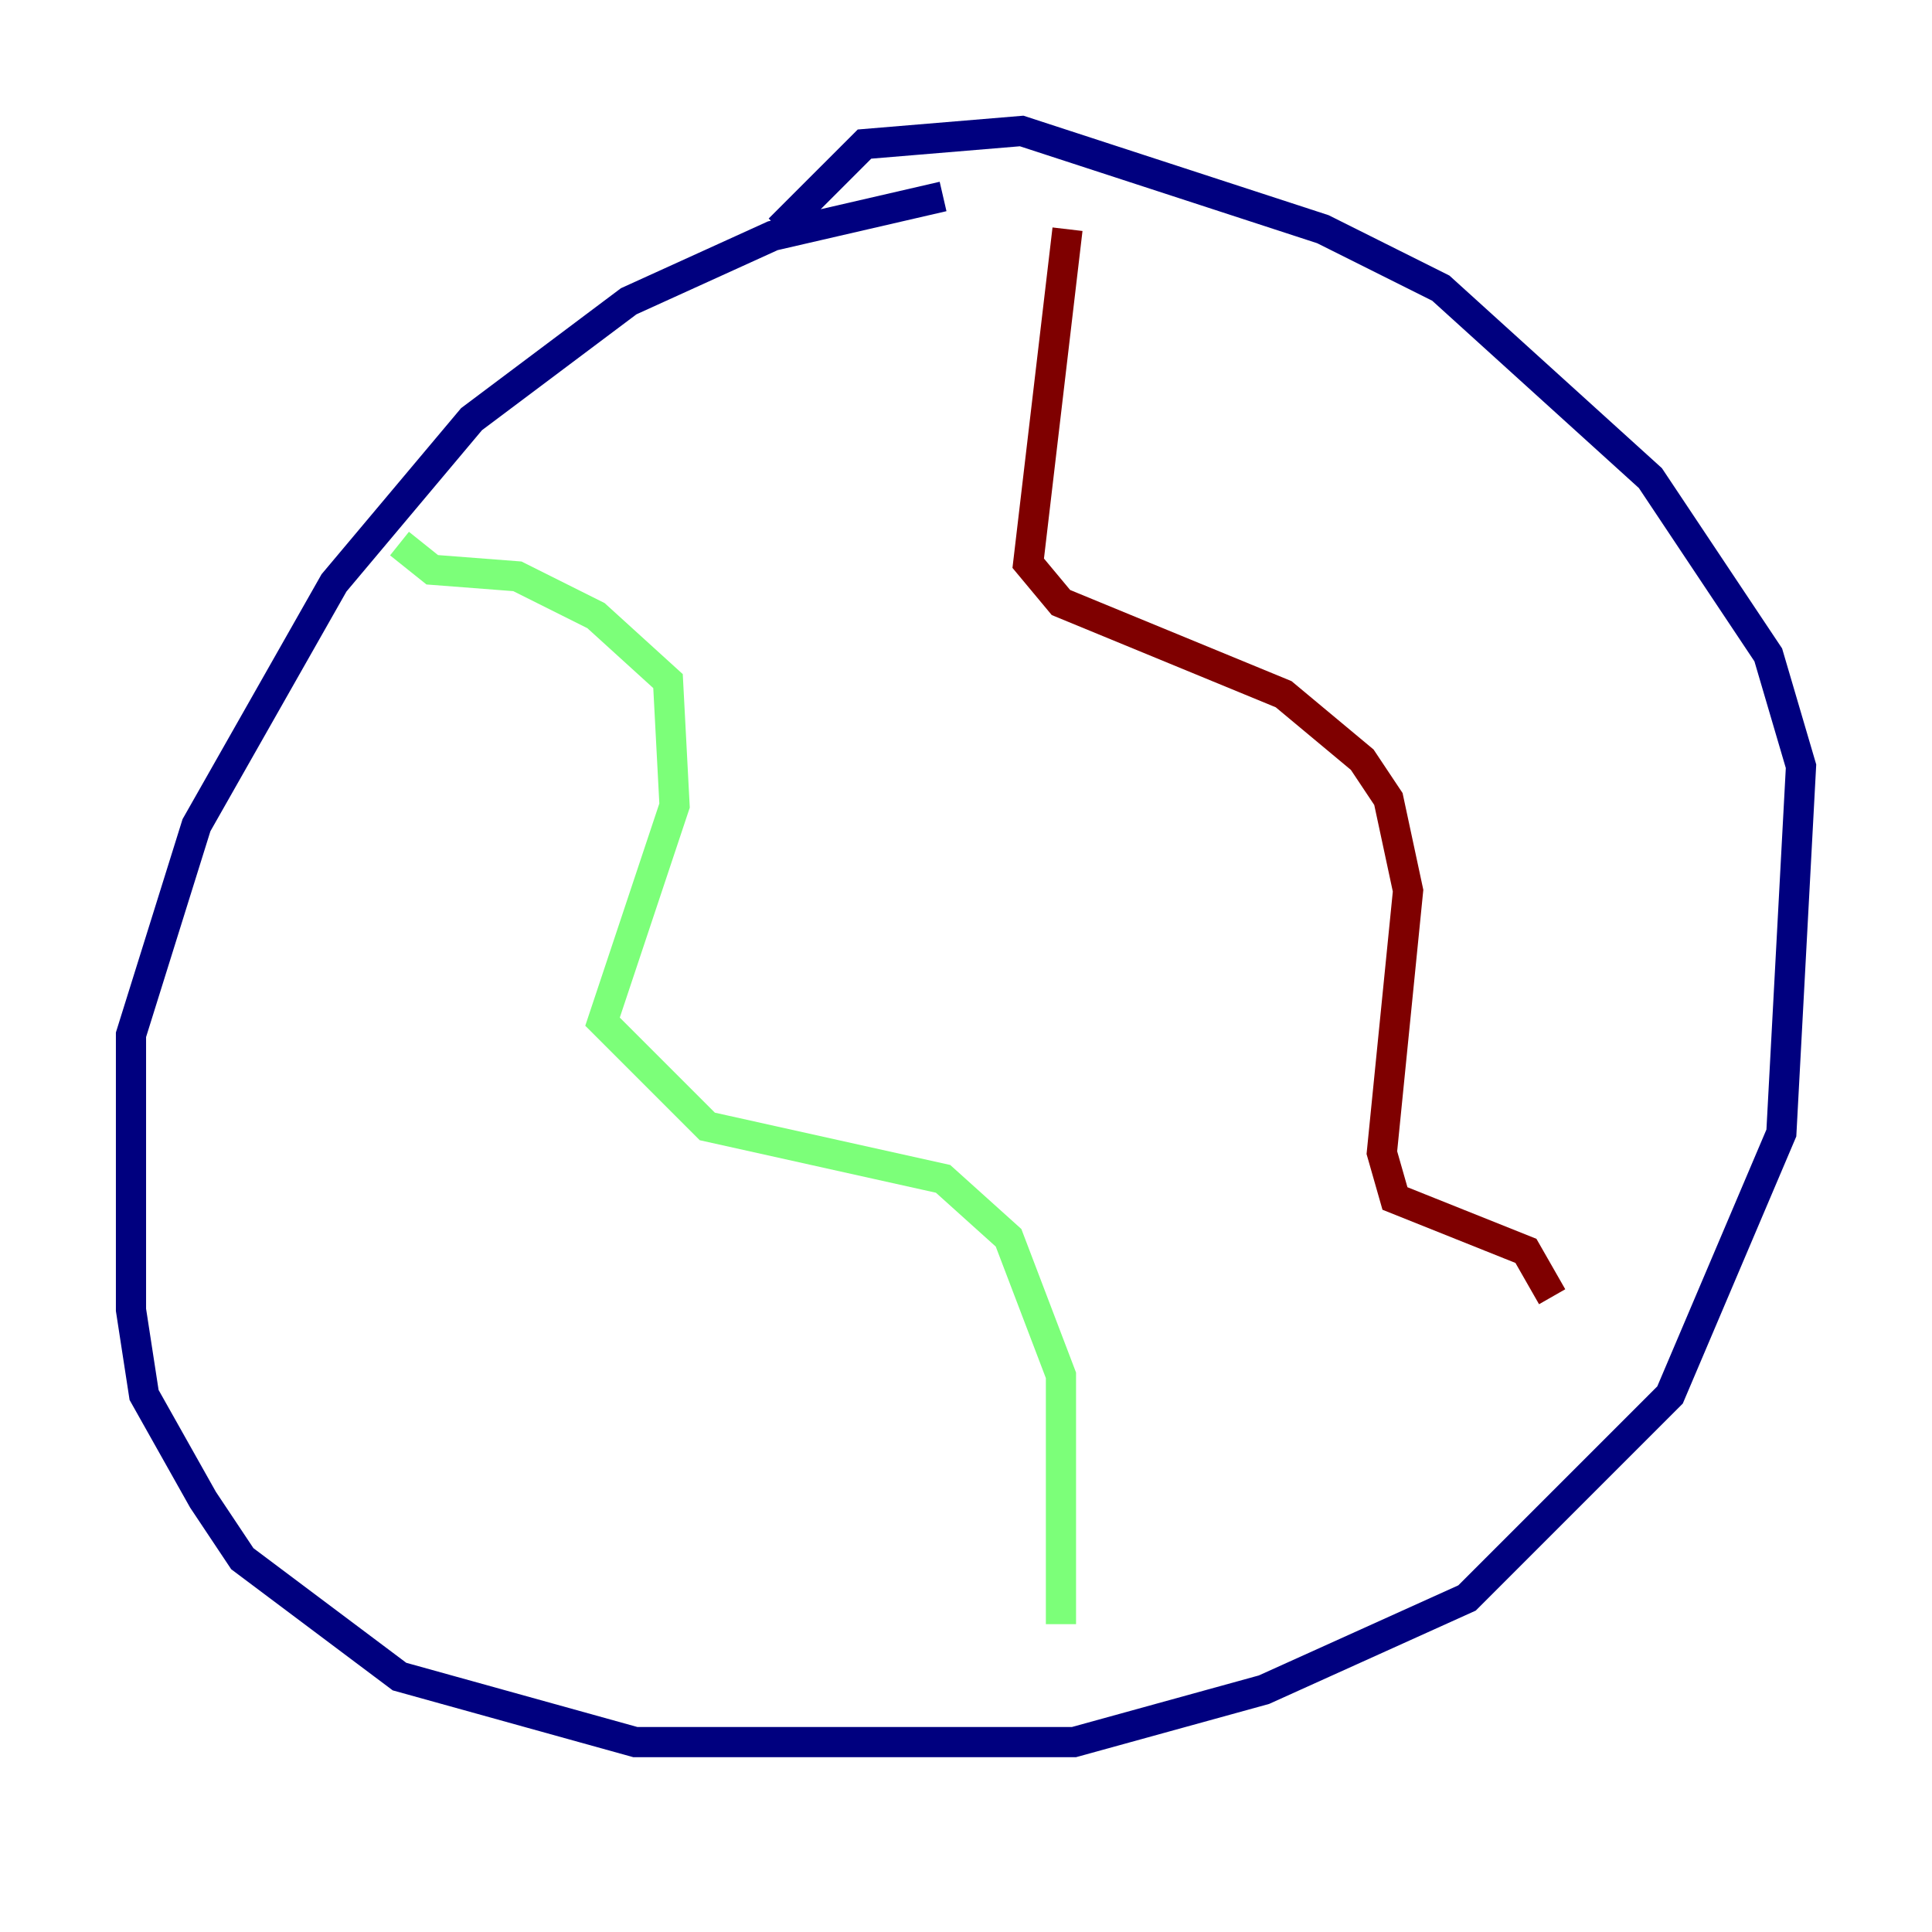 <?xml version="1.0" encoding="utf-8" ?>
<svg baseProfile="tiny" height="128" version="1.2" viewBox="0,0,128,128" width="128" xmlns="http://www.w3.org/2000/svg" xmlns:ev="http://www.w3.org/2001/xml-events" xmlns:xlink="http://www.w3.org/1999/xlink"><defs /><polyline fill="none" points="62.481,13.017 51.2,15.62 41.654,19.959 31.241,27.77 22.129,38.617 13.017,54.671 8.678,68.556 8.678,86.78 9.546,92.42 13.451,99.363 16.054,103.268 26.468,111.078 42.088,115.417 71.159,115.417 83.742,111.946 97.193,105.871 110.644,92.42 118.02,75.064 119.322,50.766 117.153,43.39 109.342,31.675 95.458,19.091 87.647,15.186 67.688,8.678 57.275,9.546 51.634,15.186" stroke="#00007f" stroke-width="2" /><polyline fill="none" points="26.468,36.014 28.637,37.749 34.278,38.183 39.485,40.786 44.258,45.125 44.691,53.37 39.919,67.688 46.861,74.63 62.481,78.102 66.82,82.007 70.291,91.119 70.291,107.607" stroke="#7cff79" stroke-width="2" /><polyline fill="none" points="70.725,15.186 68.122,37.315 70.291,39.919 85.044,45.993 90.251,50.332 91.986,52.936 93.288,59.01 91.552,76.366 92.42,79.403 101.098,82.875 102.834,85.912" stroke="#7f0000" stroke-width="2" /></svg>